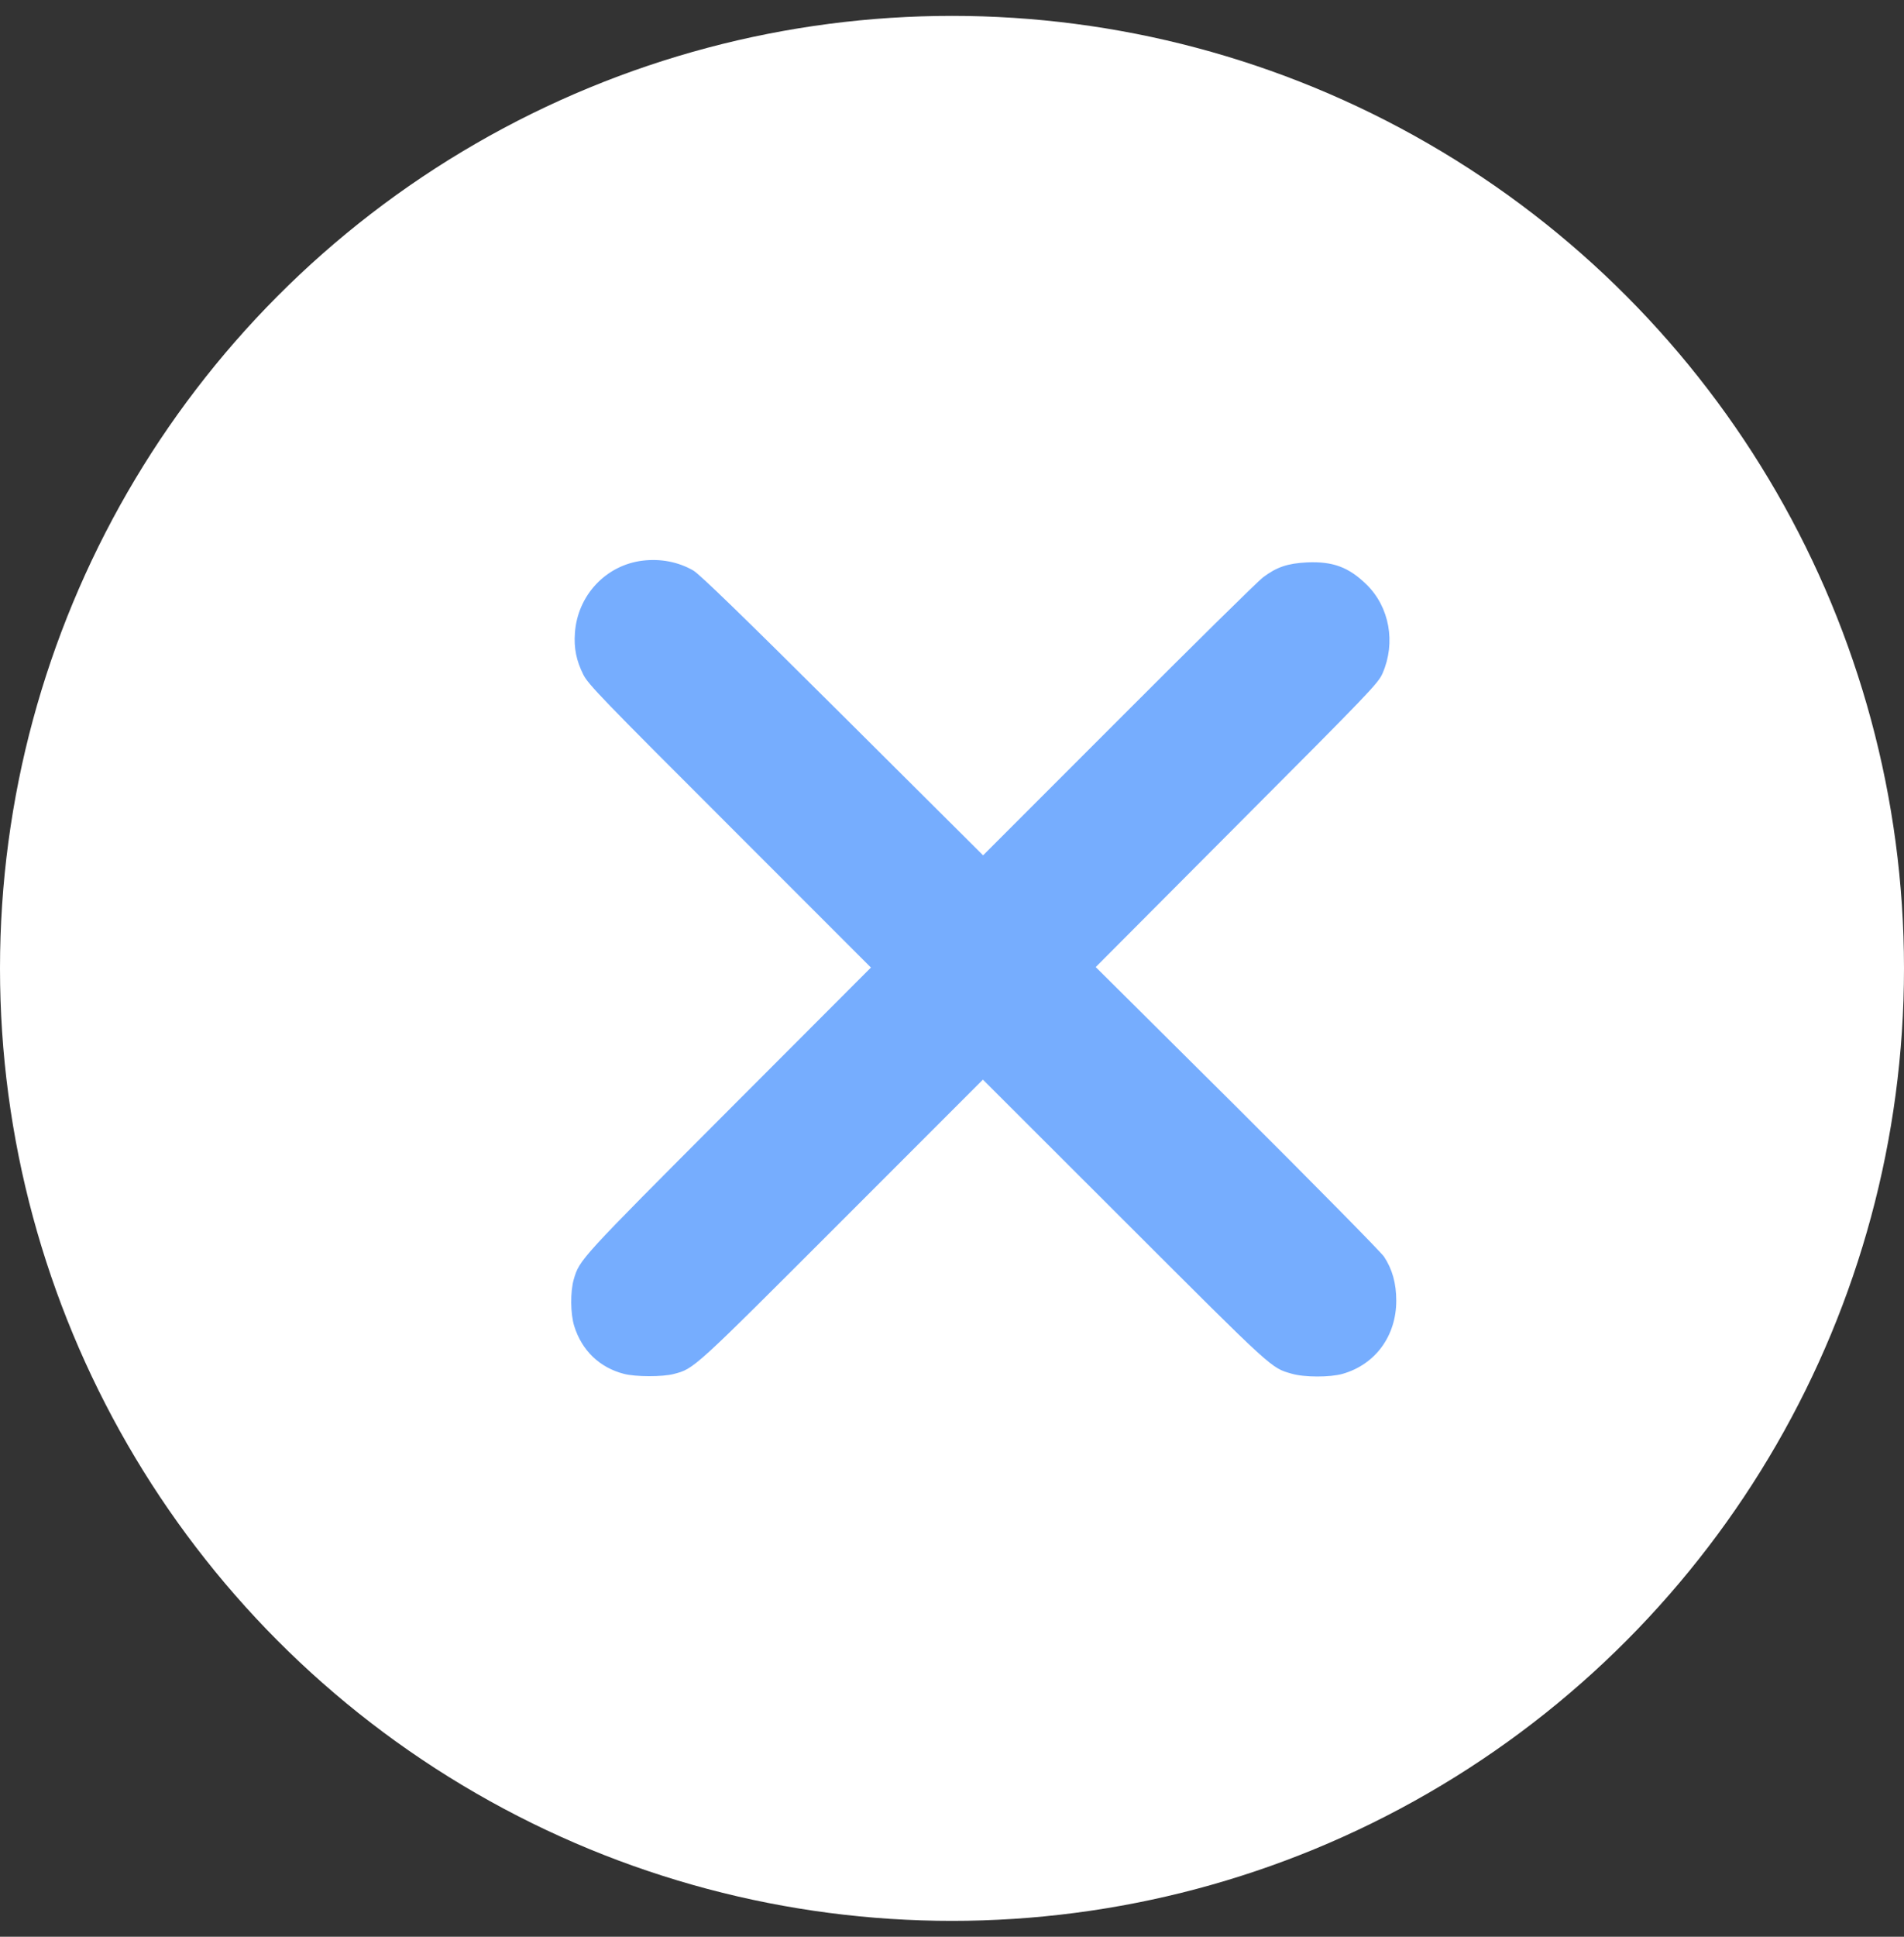 <svg width="60" height="61" viewBox="0 0 60 61" fill="none" xmlns="http://www.w3.org/2000/svg">
<rect x="0" y="0" width="60" height="61" fill="#333333" stroke="none"/>
<circle cx="30" cy="30.5" r="30" fill="white"/>
<g clip-path="url(#clip0_410_5995)">
<path d="M20.26 17.657C19.097 17.794 18.198 18.749 18.117 19.937C18.081 20.415 18.162 20.806 18.381 21.247C18.538 21.557 18.944 21.979 23.002 26.031L27.445 30.474L22.956 34.969C18.254 39.681 18.264 39.671 18.081 40.295C17.969 40.681 17.974 41.377 18.096 41.768C18.335 42.535 18.894 43.073 19.66 43.271C20.026 43.368 20.884 43.368 21.23 43.276C21.88 43.104 21.814 43.165 26.531 38.447L30.974 34.004L35.443 38.467C40.161 43.18 40.049 43.078 40.704 43.266C41.095 43.383 41.923 43.383 42.309 43.271C43.34 42.977 44 42.078 44 40.966C44 40.417 43.873 39.971 43.614 39.58C43.512 39.432 41.43 37.32 38.983 34.882L34.529 30.459L38.978 25.995C43.187 21.776 43.431 21.522 43.568 21.207C43.99 20.242 43.787 19.12 43.066 18.414C42.507 17.866 42.009 17.678 41.192 17.713C40.572 17.744 40.232 17.86 39.8 18.185C39.638 18.307 37.586 20.328 35.245 22.674L30.98 26.94L26.546 22.527C23.398 19.394 22.037 18.074 21.844 17.967C21.377 17.698 20.823 17.591 20.26 17.657Z" fill="#76ADFE"/>
</g>
<defs>
<clipPath id="clip0_410_5995">
<rect width="26" height="26" fill="white" transform="translate(18 17.5)"/>
</clipPath>
</defs>
</svg>
